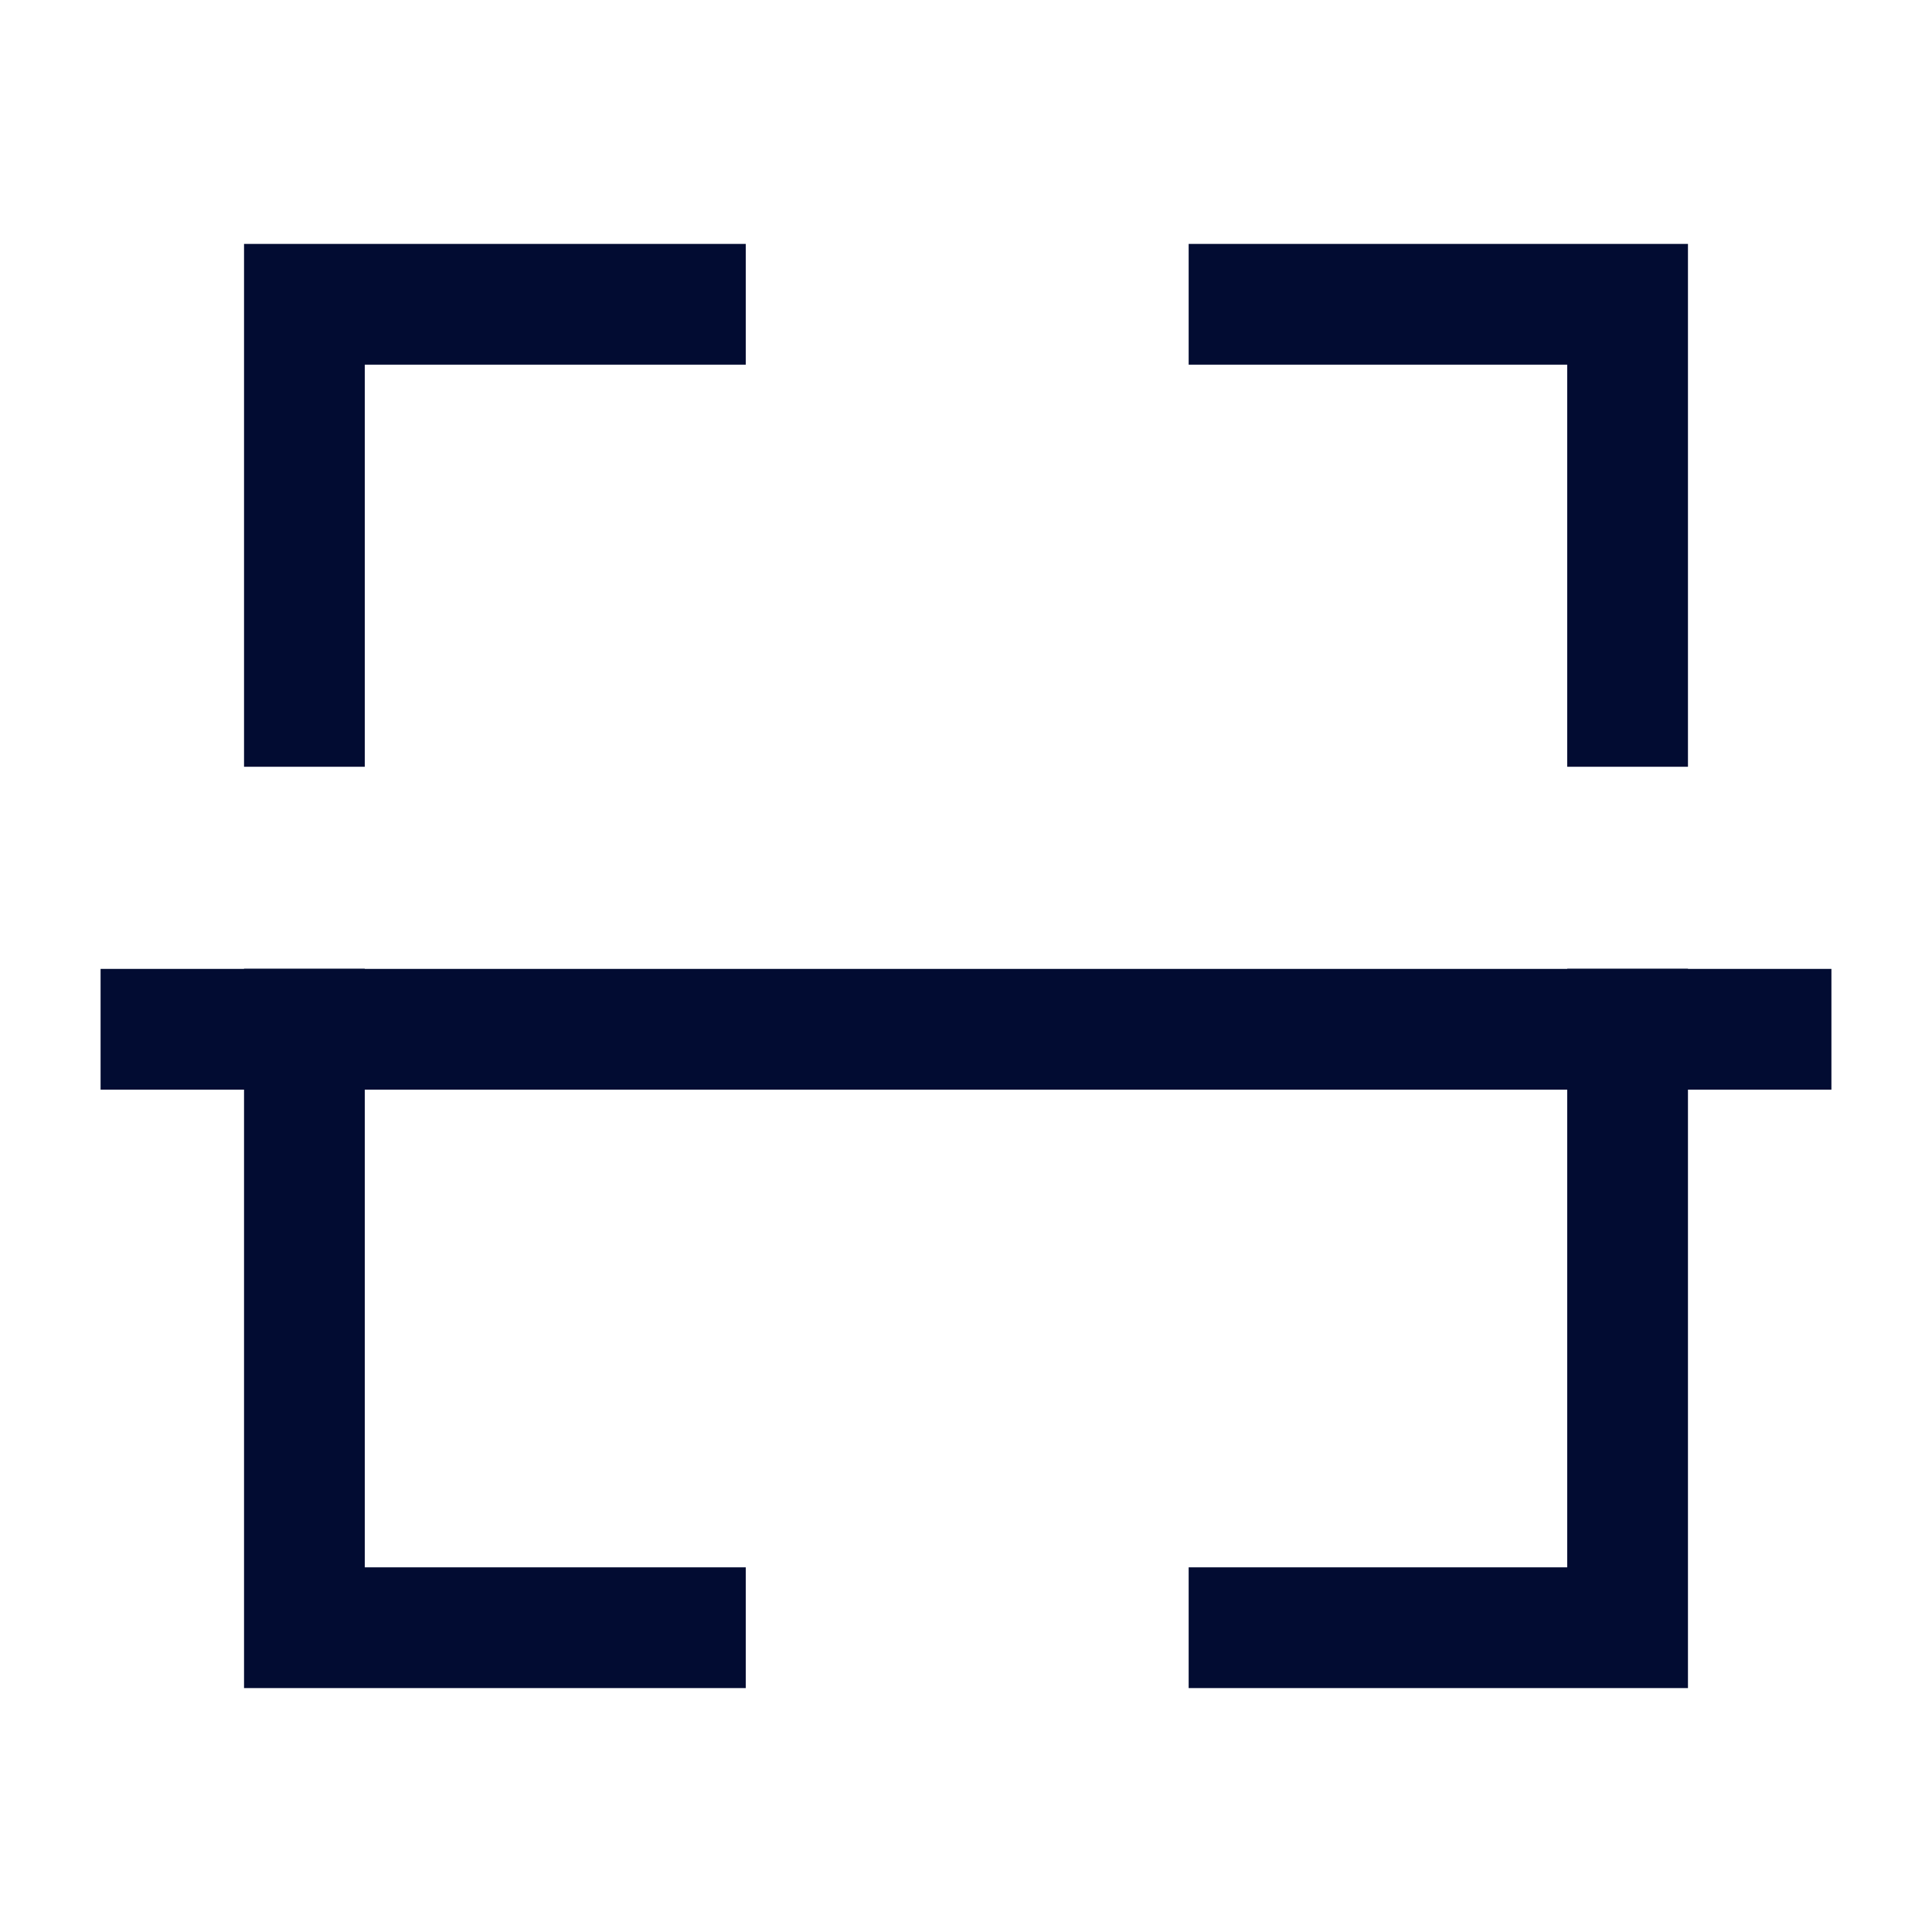 <svg width="16" height="16" viewBox="0 0 16 16" fill="none" xmlns="http://www.w3.org/2000/svg">
<path d="M14.667 8.524H1.333" stroke="#020C32" stroke-linecap="square"/>
<path d="M13.479 5.85V2.52H10.344" stroke="#020C32" stroke-linecap="square"/>
<path d="M2.521 5.85V2.52H5.676" stroke="#020C32" stroke-linecap="square"/>
<path d="M13.479 8.523V13.48H10.344" stroke="#020C32" stroke-linecap="square"/>
<path d="M2.521 8.523V13.48H5.676" stroke="#020C32" stroke-linecap="square"/>
</svg>
